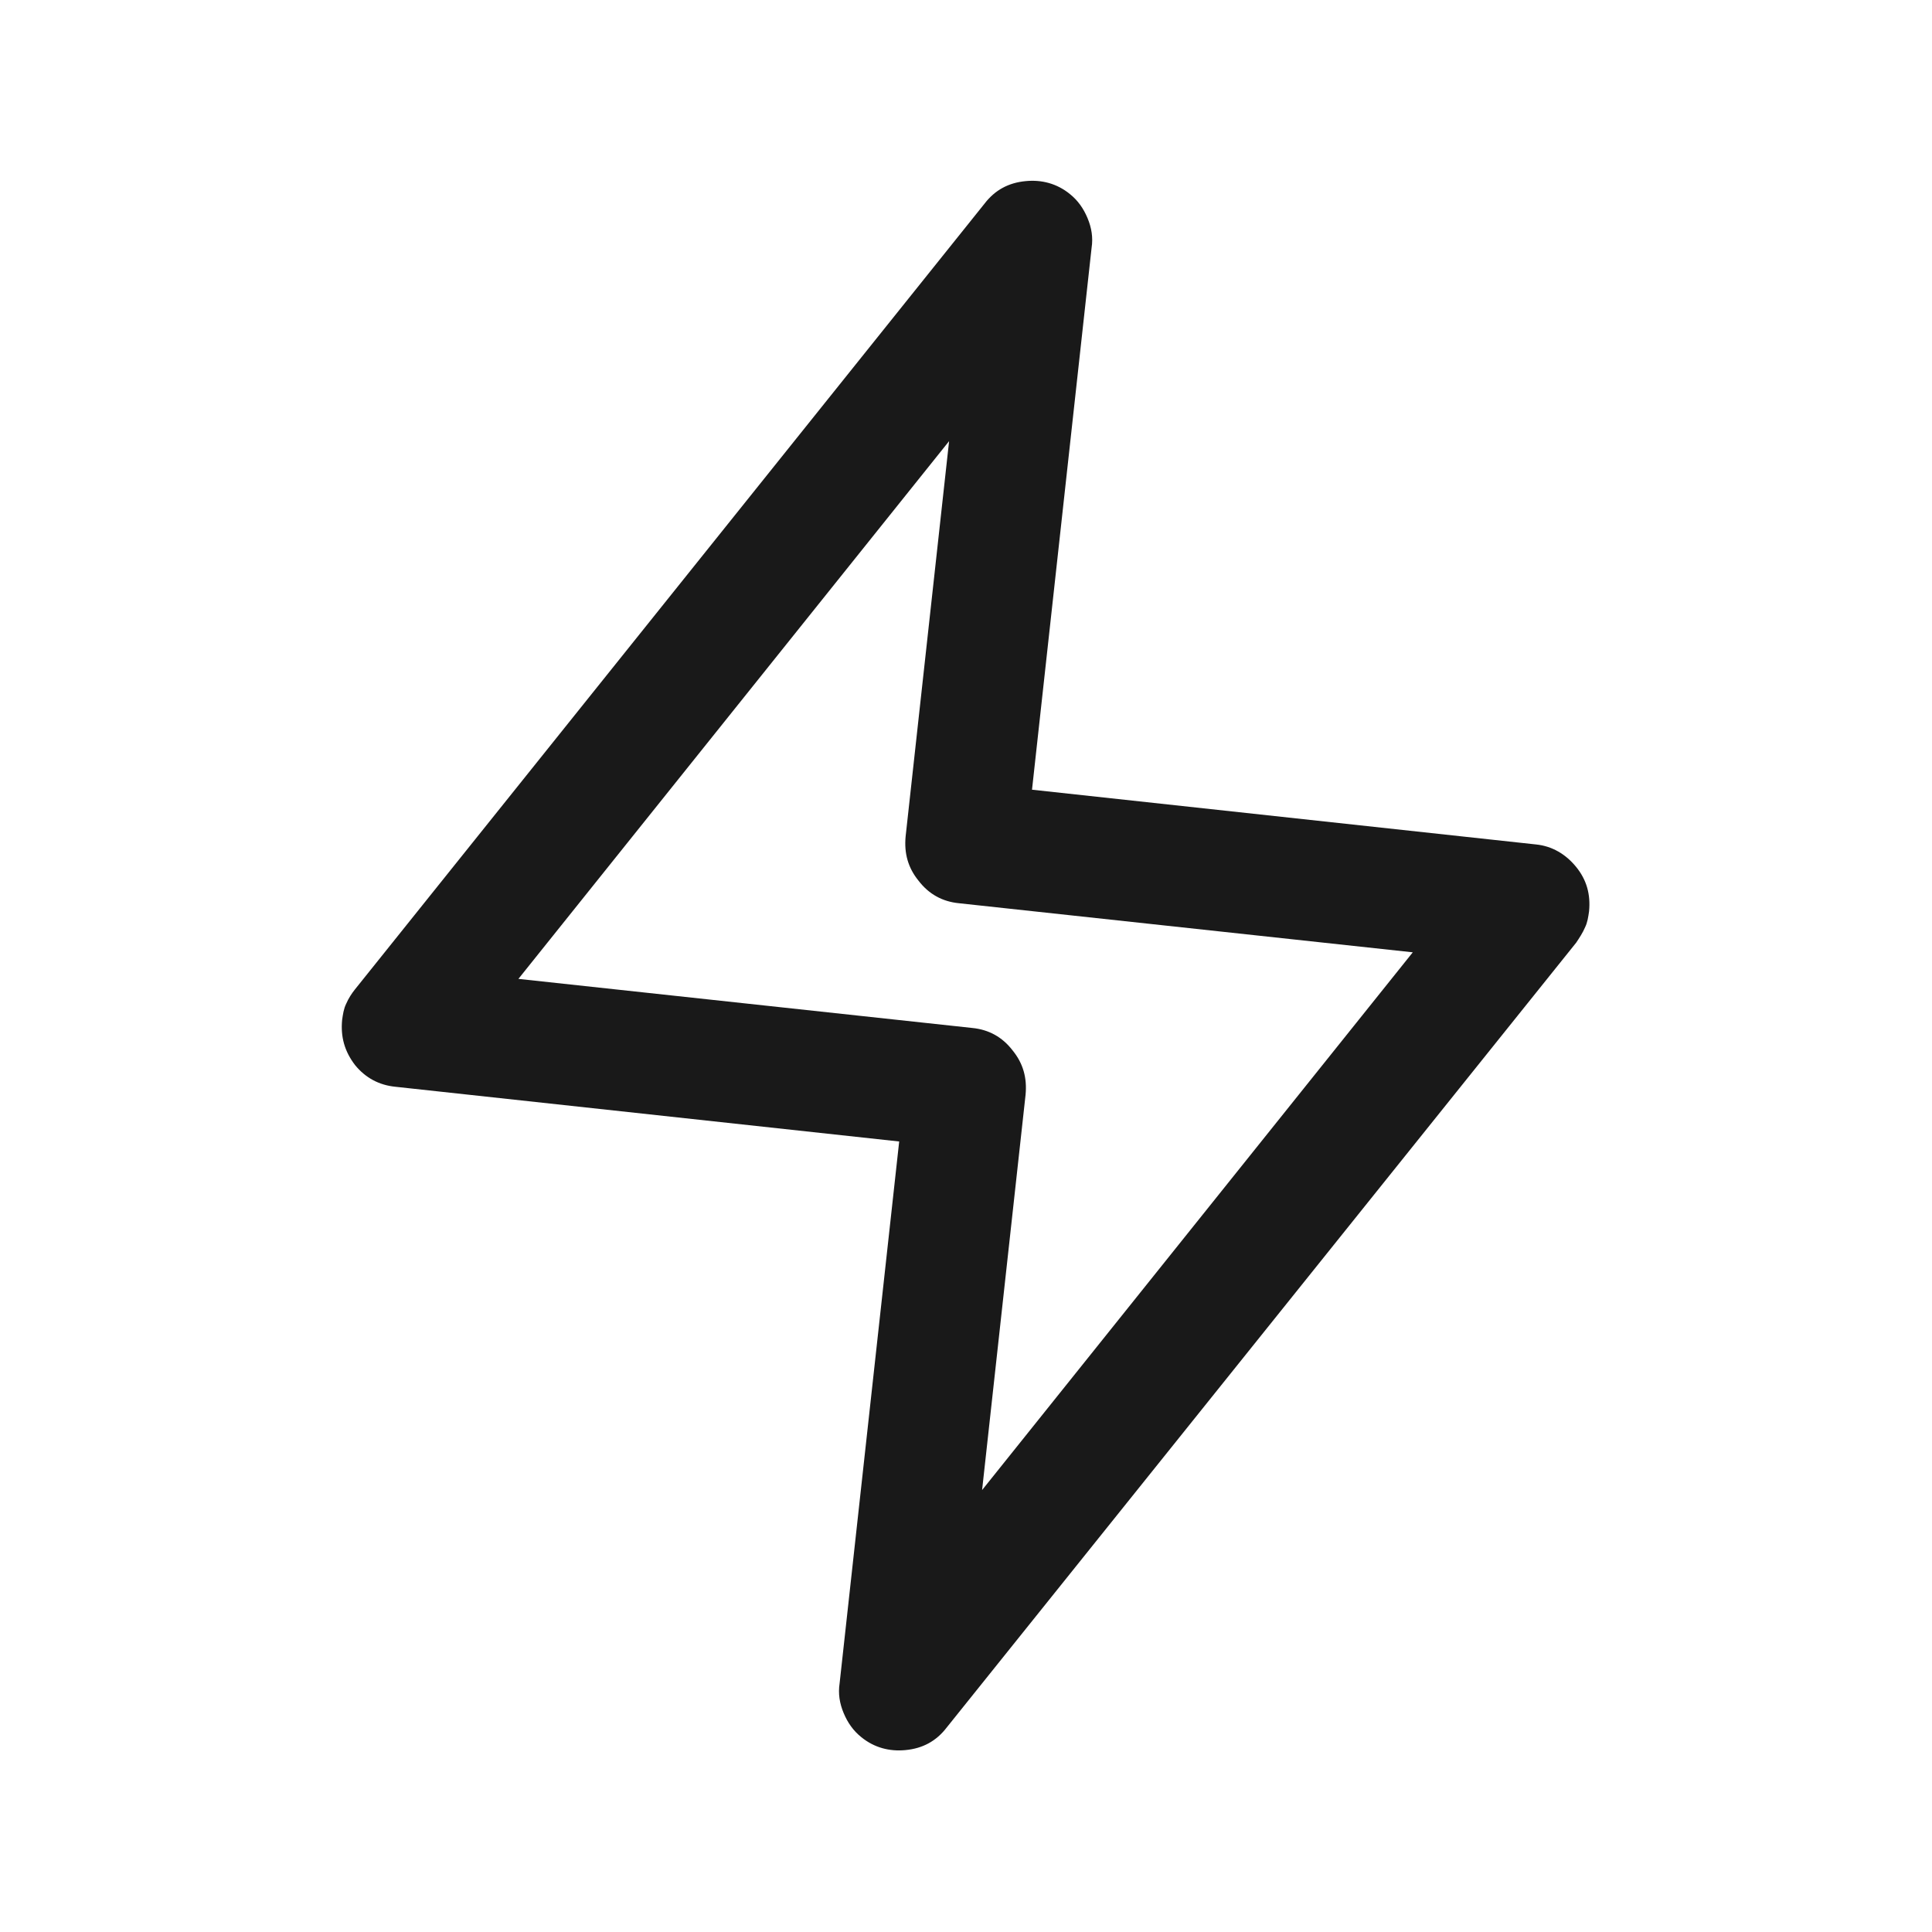 <svg width="24" height="24" viewBox="0 0 24 24" fill="none" xmlns="http://www.w3.org/2000/svg" xmlns:xlink="http://www.w3.org/1999/xlink">
	<desc>
			Created with Pixso.
	</desc>
	<defs>
		<clipPath id="clip564_168871">
			<rect id="LightningLine" width="24" height="24" fill="white" fill-opacity="0"/>
		</clipPath>
	</defs>
	<g clip-path="url(#clip564_168871)">
		<path id="path1" d="M0 11.99C0 10.11 -0.01 8.24 0 6.36C-0.01 5.45 0.11 4.55 0.33 3.67C0.82 1.81 2.03 0.71 3.89 0.28C4.82 0.08 5.78 -0.02 6.73 0C10.32 0 13.92 0 17.52 0C18.42 -0.01 19.33 0.09 20.21 0.31C22.13 0.77 23.28 1.99 23.71 3.9C23.91 4.8 24 5.72 23.99 6.64C23.99 10.28 23.99 13.91 23.99 17.54C24 18.44 23.9 19.34 23.69 20.22C23.22 22.13 22 23.27 20.09 23.71C19.16 23.91 18.21 24.01 17.25 23.99C13.67 23.99 10.09 23.99 6.51 23.99C5.6 24 4.69 23.9 3.8 23.69C1.87 23.22 0.72 22 0.28 20.08C0.06 19.11 0 18.13 0 17.15C0 15.43 0 13.71 0 11.99Z" fill="#FFFFFF" fill-opacity="0" fill-rule="nonzero"/>
		<path id="path1" d="M0 6.36C-0.01 5.45 0.11 4.55 0.33 3.67C0.82 1.81 2.03 0.71 3.89 0.28C4.82 0.08 5.78 -0.02 6.73 0C10.32 0 13.92 0 17.52 0C18.42 -0.01 19.33 0.09 20.21 0.31C22.13 0.77 23.28 1.99 23.71 3.9C23.91 4.8 24 5.72 23.99 6.64C23.99 10.28 23.99 13.91 23.99 17.54C24 18.44 23.9 19.34 23.69 20.22C23.22 22.13 22 23.27 20.09 23.71C19.16 23.91 18.21 24.01 17.25 23.99C13.67 23.99 10.09 23.99 6.51 23.99C5.6 24 4.69 23.9 3.8 23.69C1.87 23.22 0.72 22 0.28 20.08C0.06 19.11 0 18.13 0 17.15C0 15.43 0 13.71 0 11.99C0 10.11 -0.01 8.24 0 6.36Z" stroke="#FFFFFF" stroke-opacity="0" stroke-width="1.208"/>
		<path id="path4 (边框)" d="M11.17 14.18L4.91 13.5C4.71 13.48 4.54 13.39 4.41 13.23C4.28 13.06 4.23 12.88 4.25 12.67C4.26 12.6 4.27 12.53 4.3 12.47C4.33 12.4 4.37 12.34 4.41 12.29L12.23 2.53C12.36 2.36 12.53 2.27 12.74 2.25C12.94 2.23 13.13 2.28 13.29 2.41C13.39 2.49 13.46 2.59 13.51 2.71C13.56 2.83 13.58 2.95 13.56 3.08L12.82 9.81L19.08 10.49C19.28 10.51 19.45 10.61 19.58 10.77C19.71 10.93 19.76 11.11 19.74 11.32C19.73 11.39 19.72 11.46 19.69 11.52C19.66 11.59 19.62 11.65 19.58 11.71L11.76 21.46C11.63 21.63 11.46 21.72 11.25 21.74C11.05 21.76 10.86 21.71 10.7 21.58C10.6 21.5 10.53 21.4 10.48 21.28C10.43 21.16 10.41 21.04 10.43 20.91L11.17 14.18ZM12.08 12.77L6.44 12.16L11.79 5.48L11.25 10.39C11.23 10.6 11.28 10.78 11.41 10.94C11.54 11.11 11.71 11.2 11.91 11.22L17.55 11.83L12.2 18.51L12.74 13.6C12.76 13.39 12.71 13.21 12.58 13.05C12.45 12.88 12.28 12.79 12.08 12.77Z" fill="#191919" fill-opacity="1" fill-rule="evenodd"/>
	</g>
</svg>
